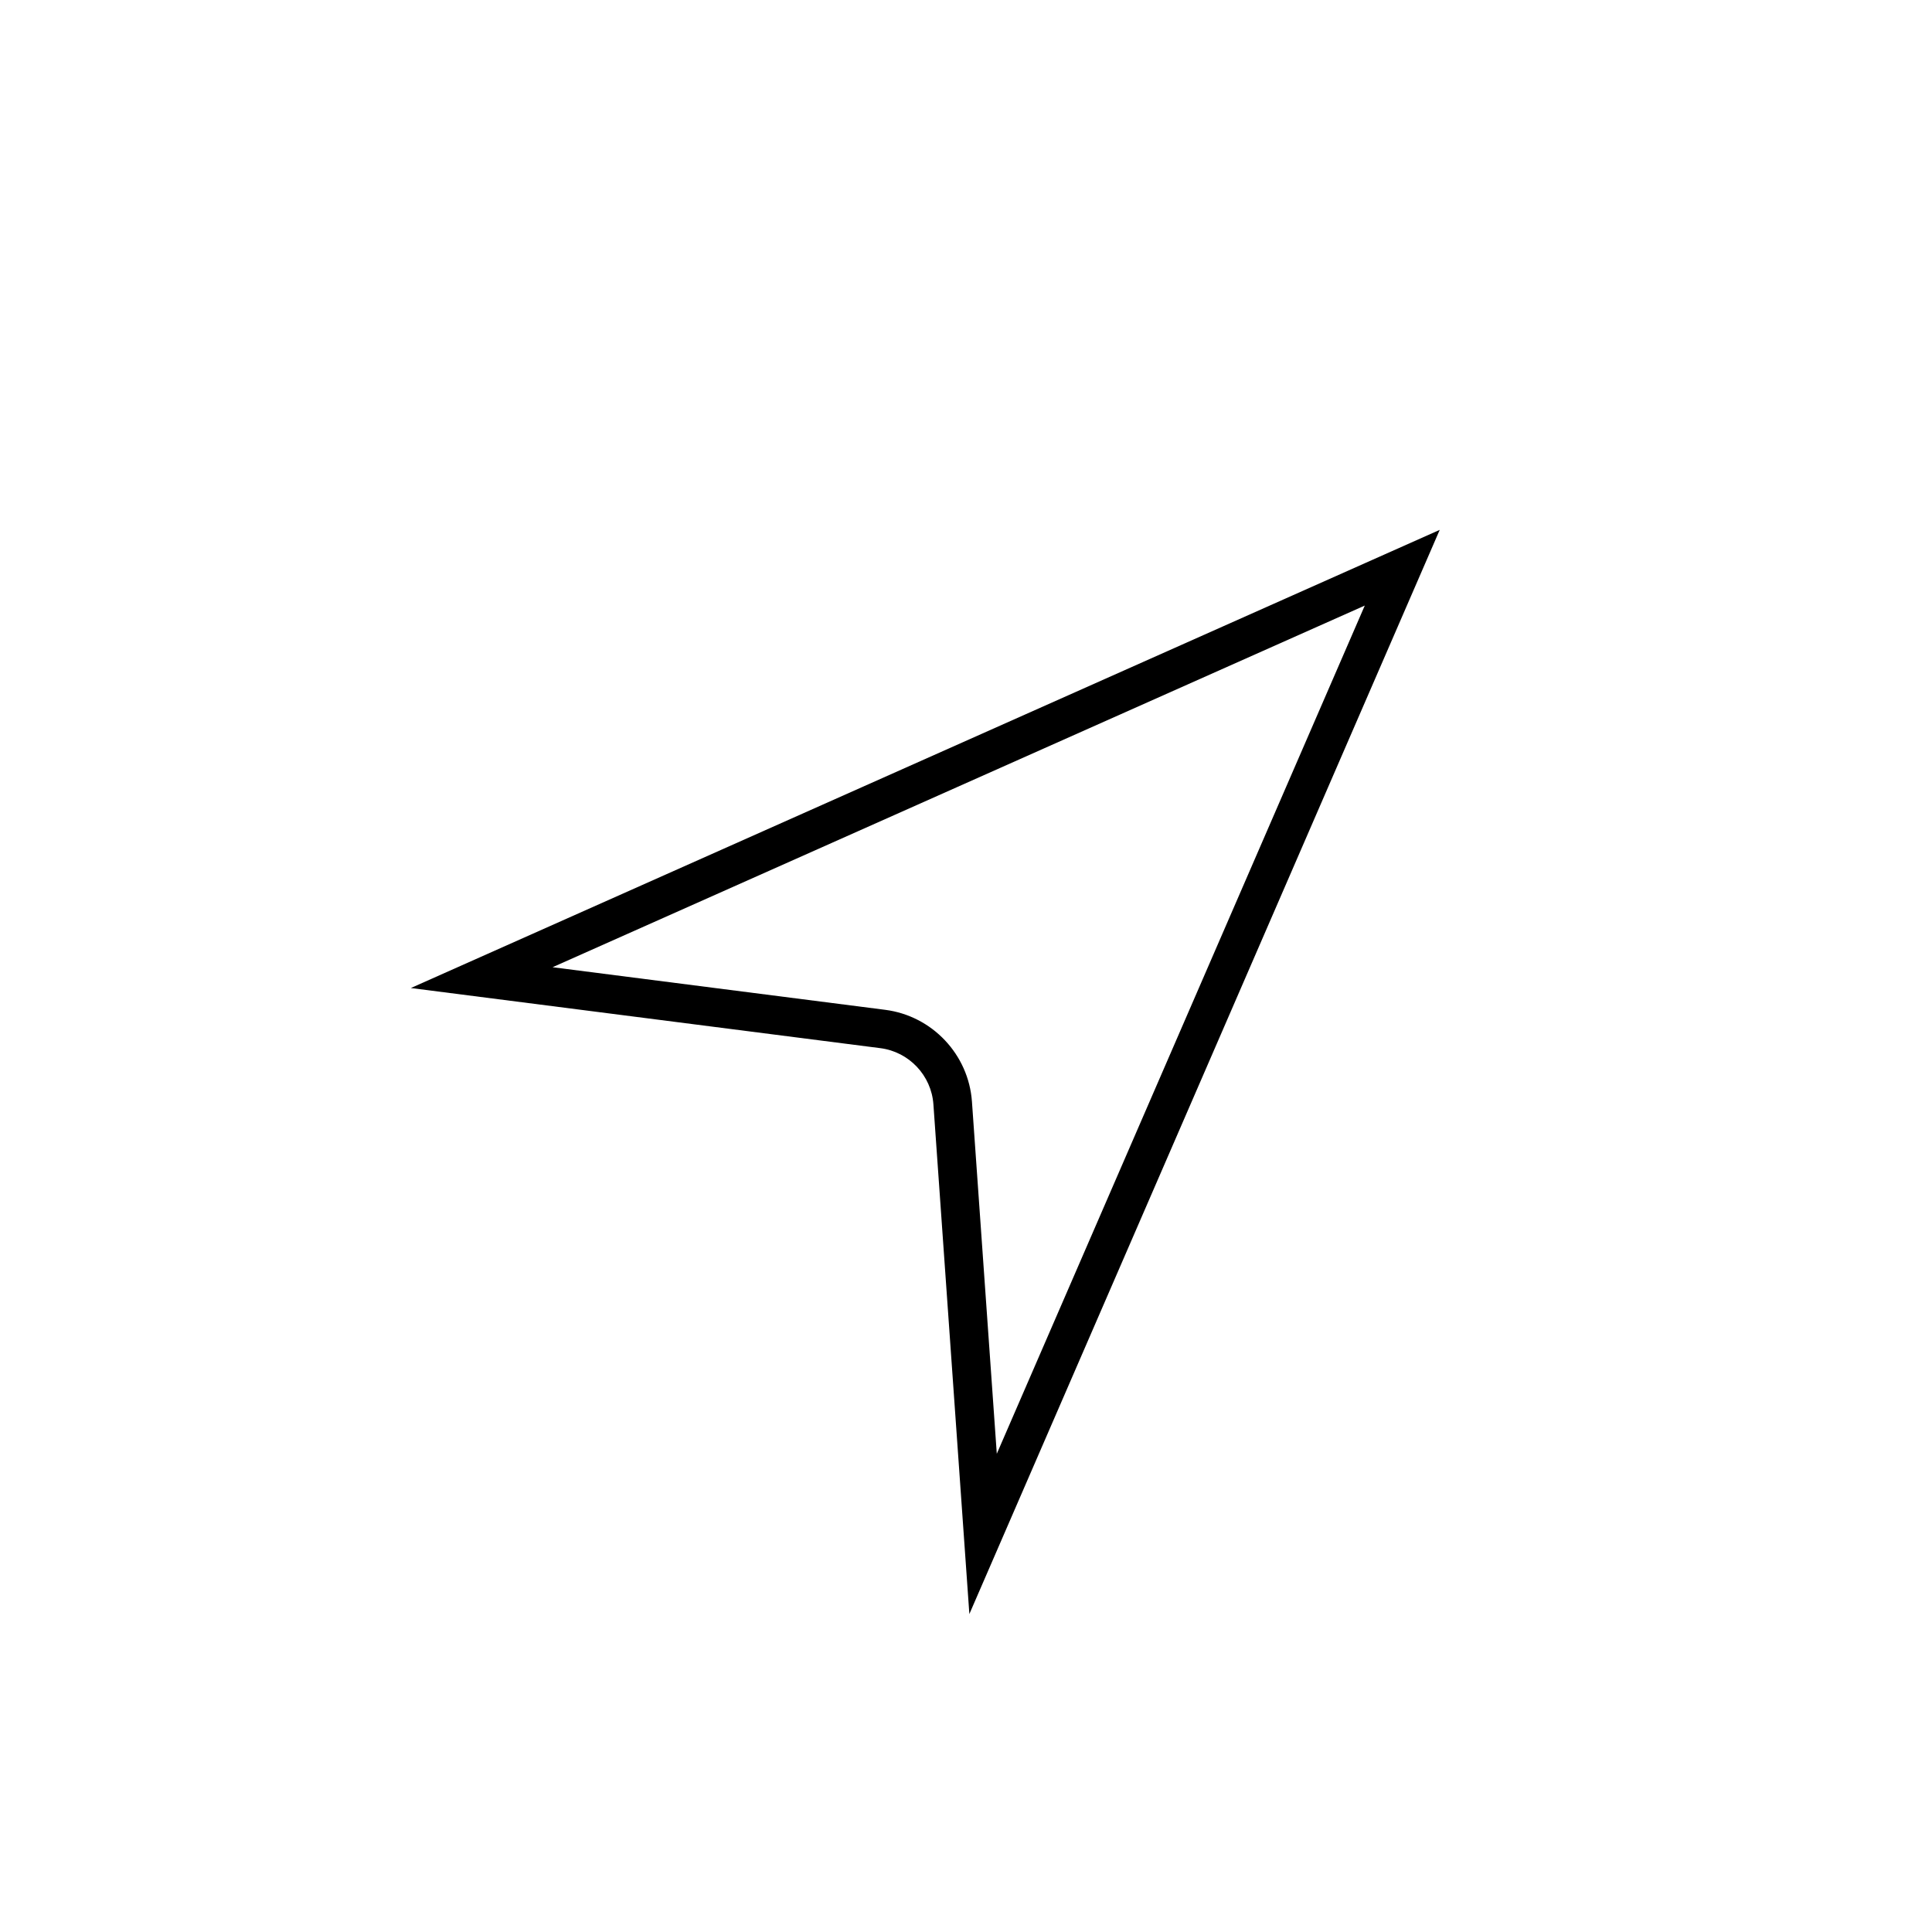 <?xml version="1.0" encoding="utf-8"?>
<!-- Generator: Adobe Illustrator 17.0.0, SVG Export Plug-In . SVG Version: 6.00 Build 0)  -->
<!DOCTYPE svg PUBLIC "-//W3C//DTD SVG 1.1//EN" "http://www.w3.org/Graphics/SVG/1.1/DTD/svg11.dtd">
<svg version="1.1" id="Layer_1" xmlns="http://www.w3.org/2000/svg" xmlns:xlink="http://www.w3.org/1999/xlink" x="0px" y="0px"
	 width="100px" height="100px" viewBox="0 0 100 100" enable-background="new 0 0 100 100" xml:space="preserve">
<g>
	<path d="M50.174,83.543L48.313,57.16c-0.105-1.495-1.262-2.719-2.75-2.908L21.266,51.14L74.52,27.426L50.174,83.543z
		 M28.601,50.063l17.215,2.205c2.43,0.311,4.319,2.309,4.492,4.752l1.286,18.227l19.047-43.903L28.601,50.063z"/>
</g>
</svg>
